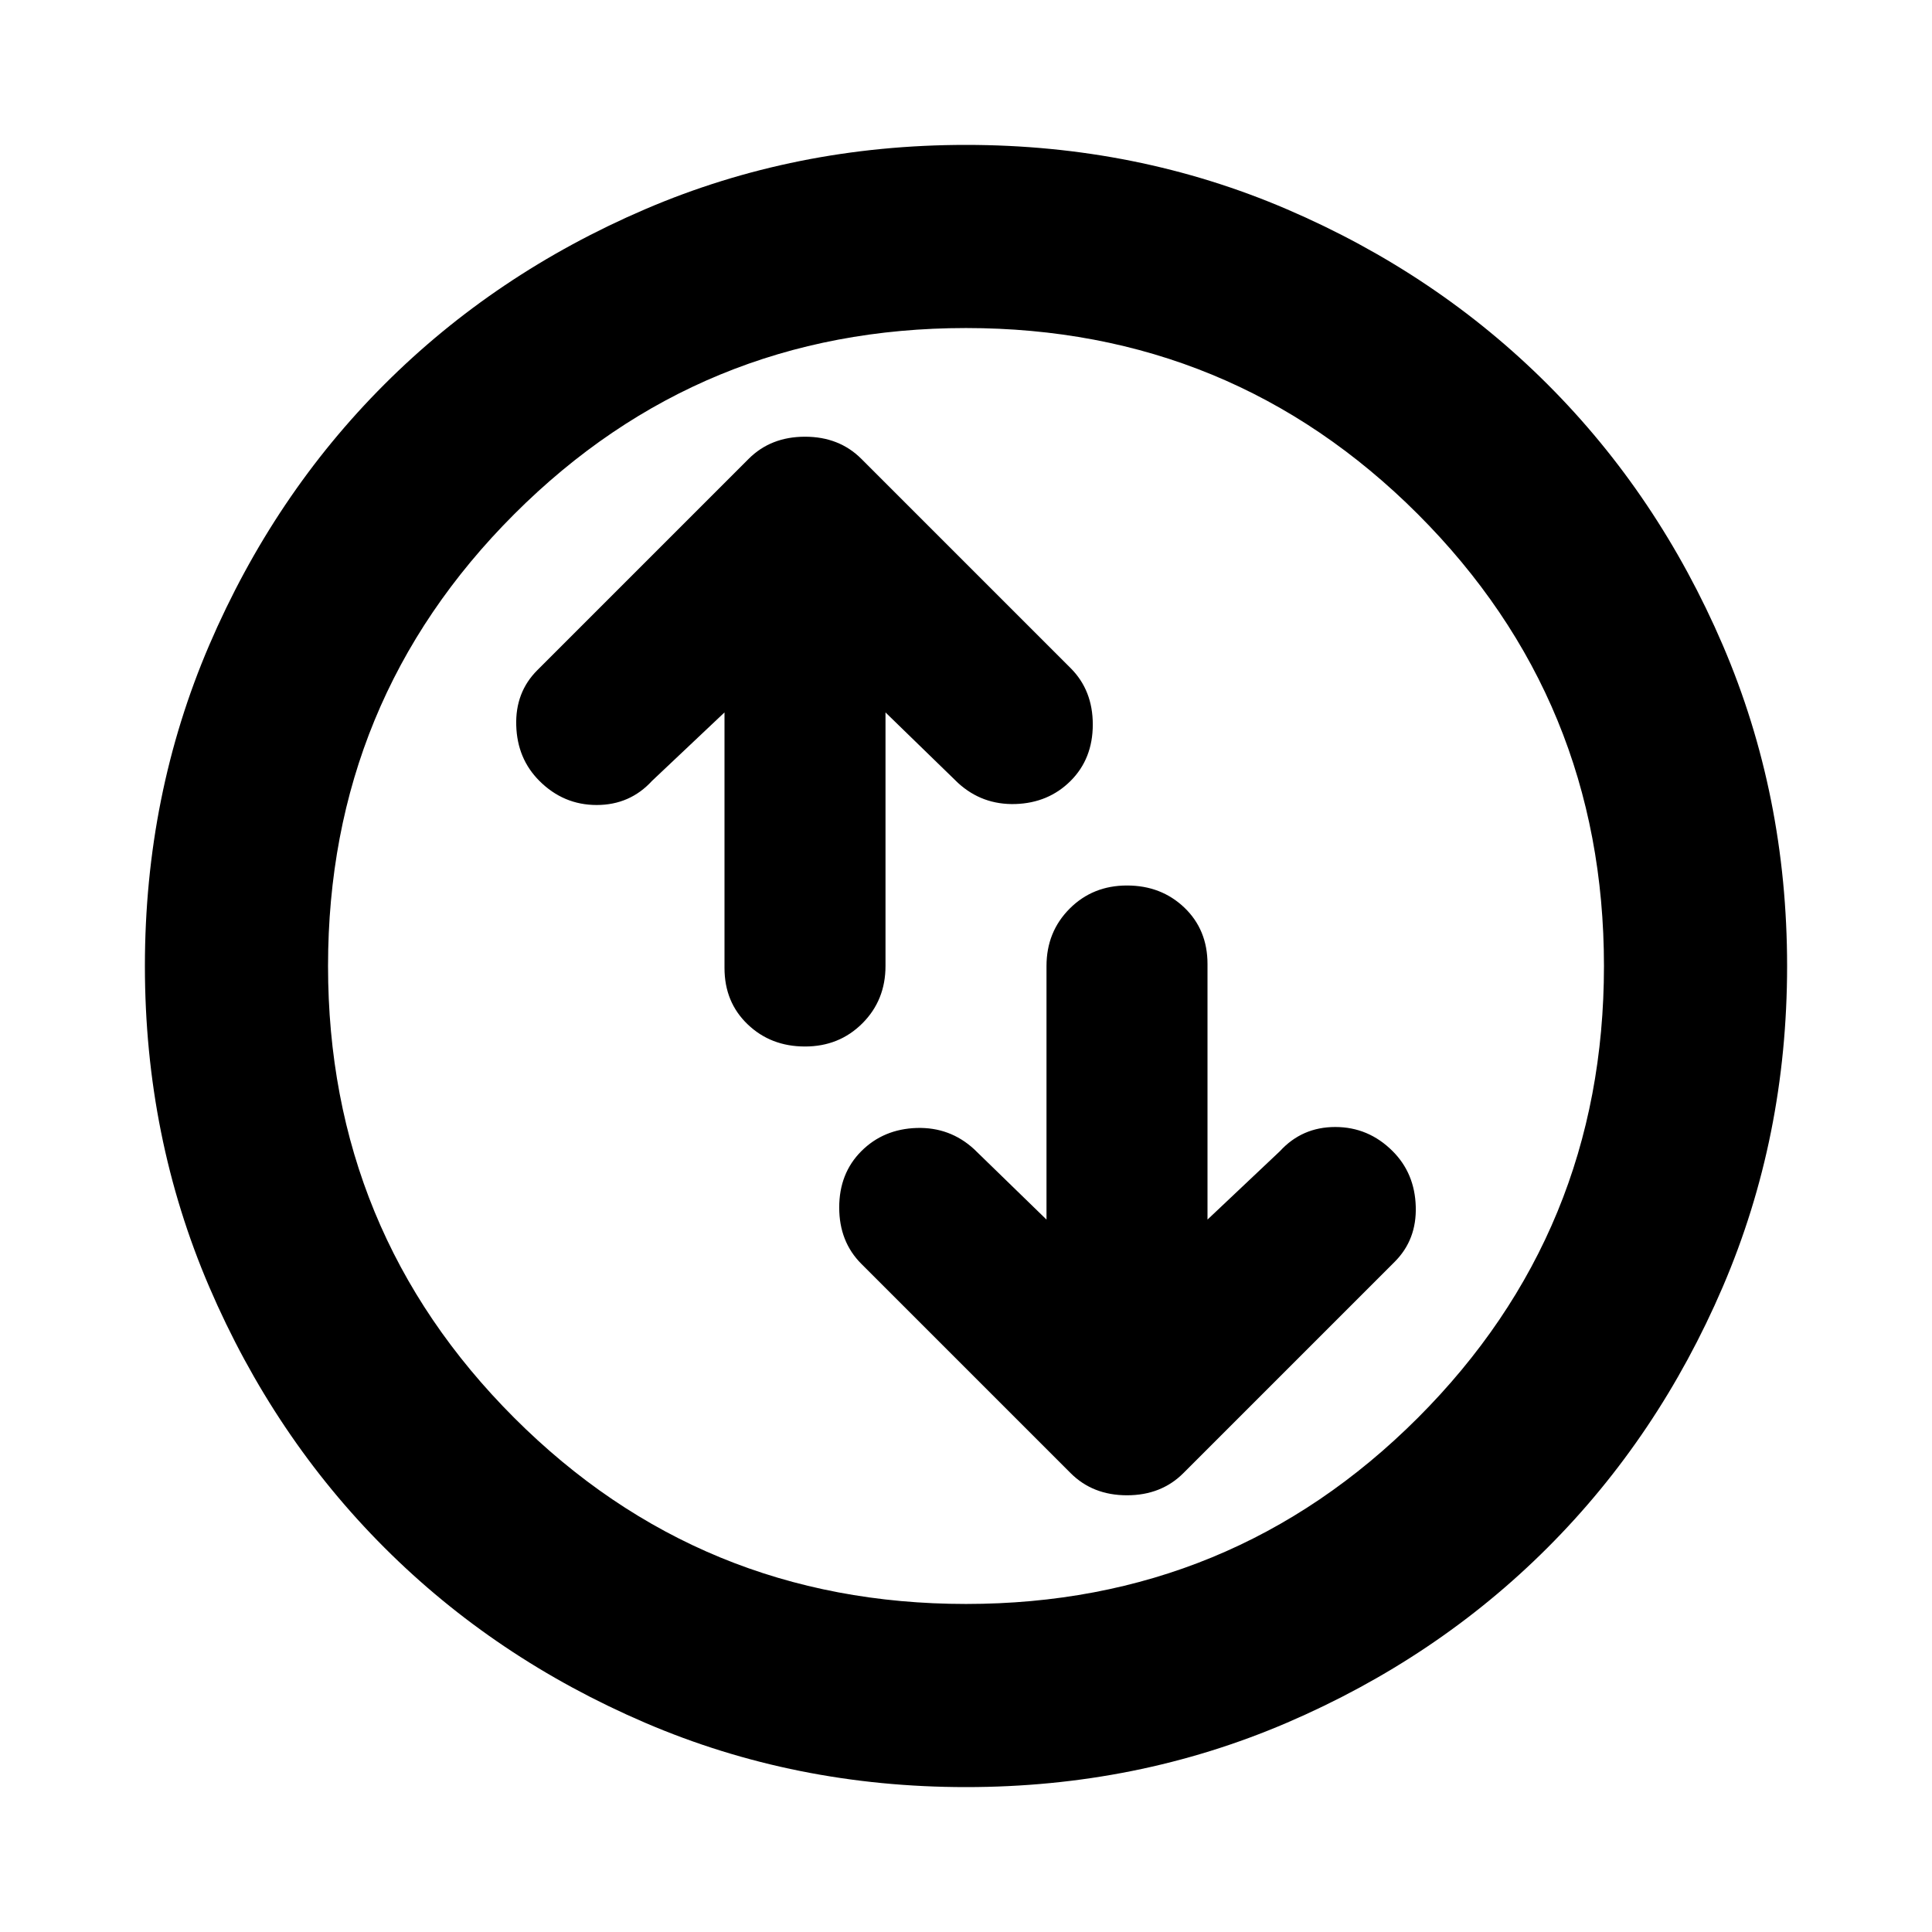 <svg xmlns="http://www.w3.org/2000/svg" height="24" width="24"><path d="M14 11Q13.575 11 13.288 11.287Q13 11.575 13 12V15.15L12.1 14.275Q11.8 14 11.388 14.012Q10.975 14.025 10.7 14.3Q10.425 14.575 10.425 15Q10.425 15.425 10.7 15.7L13.3 18.3Q13.575 18.575 14 18.575Q14.425 18.575 14.7 18.3L17.325 15.675Q17.6 15.4 17.587 14.988Q17.575 14.575 17.3 14.3Q17 14 16.587 14Q16.175 14 15.9 14.3L15 15.15V11.975Q15 11.55 14.713 11.275Q14.425 11 14 11ZM10 13Q10.425 13 10.713 12.712Q11 12.425 11 12V8.85L11.9 9.725Q12.2 10 12.613 9.988Q13.025 9.975 13.3 9.7Q13.575 9.425 13.575 9Q13.575 8.575 13.3 8.3L10.7 5.7Q10.425 5.425 10 5.425Q9.575 5.425 9.3 5.7L6.675 8.325Q6.4 8.6 6.413 9.012Q6.425 9.425 6.7 9.7Q7 10 7.412 10Q7.825 10 8.1 9.7L9 8.85V12.025Q9 12.45 9.288 12.725Q9.575 13 10 13ZM12 22.2Q9.875 22.2 8.012 21.4Q6.15 20.6 4.775 19.225Q3.4 17.85 2.6 15.988Q1.8 14.125 1.8 12Q1.8 9.875 2.6 8.012Q3.4 6.15 4.775 4.775Q6.15 3.4 8.012 2.6Q9.875 1.8 12 1.8Q14.125 1.8 15.988 2.6Q17.85 3.4 19.225 4.775Q20.6 6.15 21.4 8.012Q22.2 9.875 22.2 12Q22.2 14.125 21.4 15.988Q20.6 17.85 19.225 19.225Q17.85 20.6 15.988 21.4Q14.125 22.2 12 22.2ZM12 12Q12 12 12 12Q12 12 12 12Q12 12 12 12Q12 12 12 12Q12 12 12 12Q12 12 12 12Q12 12 12 12Q12 12 12 12ZM12 19.925Q15.3 19.925 17.613 17.613Q19.925 15.3 19.925 12Q19.925 8.7 17.613 6.387Q15.3 4.075 12 4.075Q8.7 4.075 6.388 6.387Q4.075 8.7 4.075 12Q4.075 15.3 6.388 17.613Q8.7 19.925 12 19.925Z"/></svg>